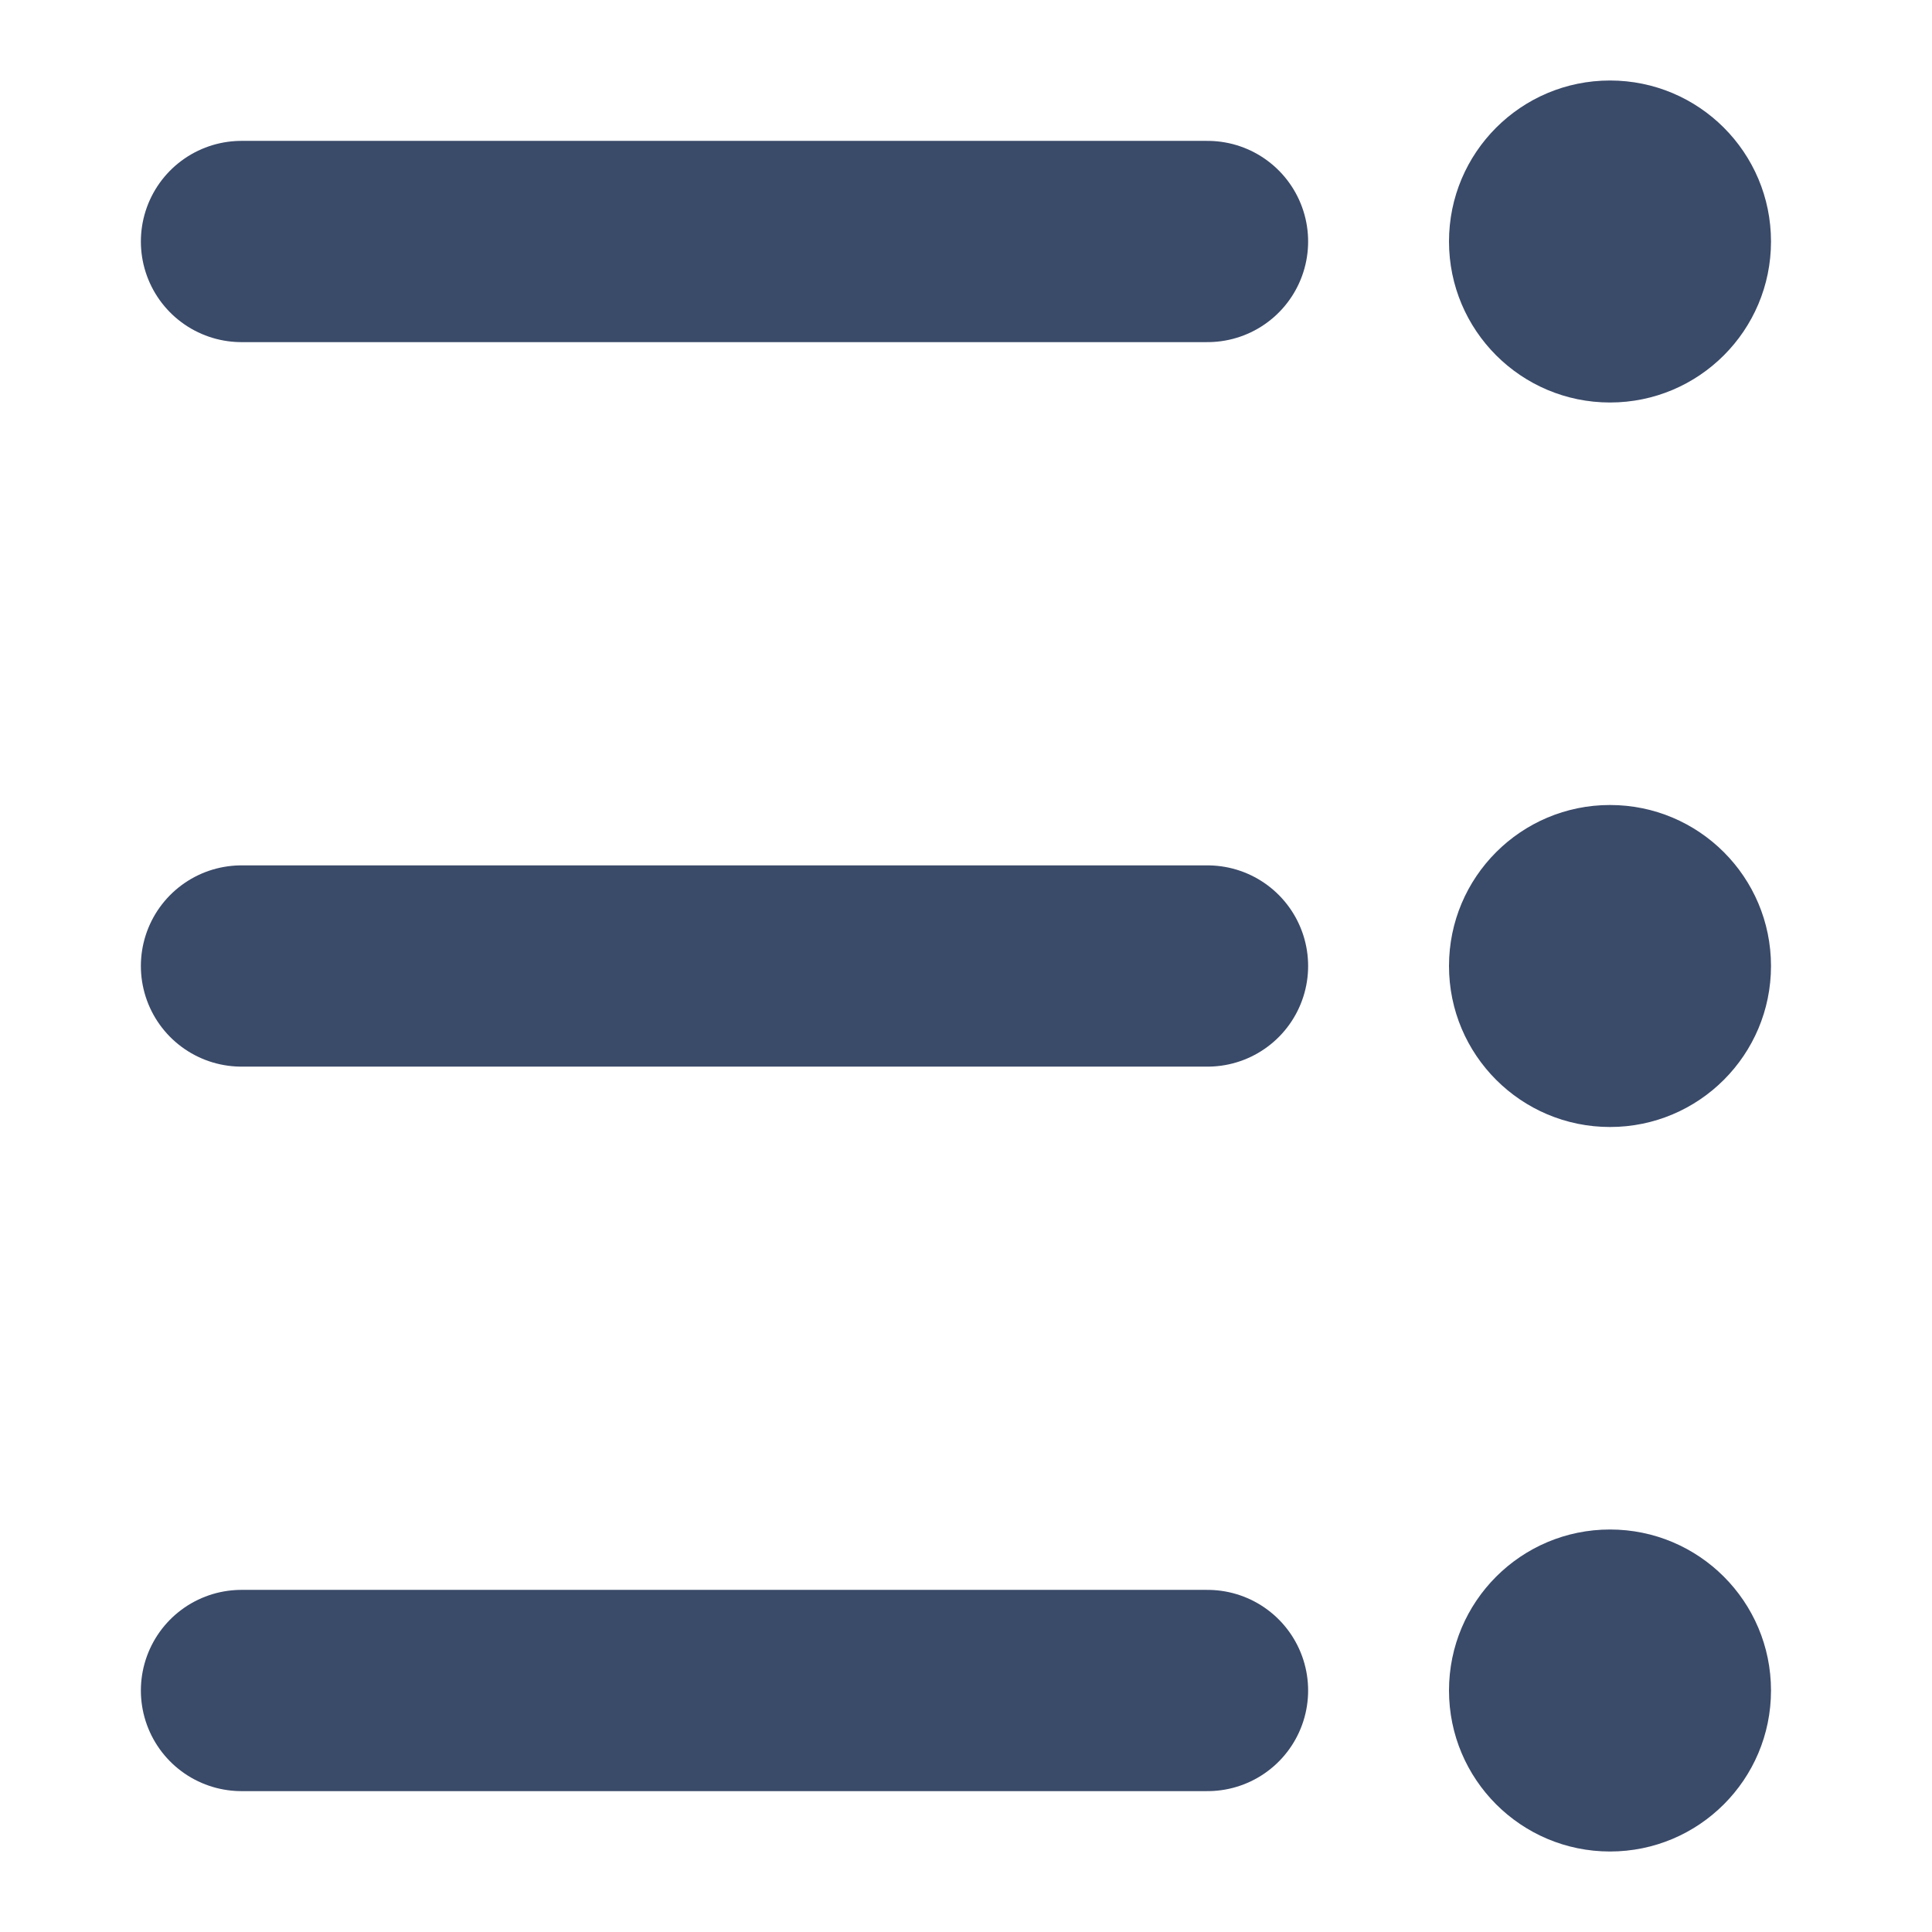 <?xml version="1.0" encoding="utf-8"?>
<!-- Generator: Adobe Illustrator 25.1.0, SVG Export Plug-In . SVG Version: 6.00 Build 0)  -->
<svg version="1.1" id="Layer_1" xmlns="http://www.w3.org/2000/svg" xmlns:xlink="http://www.w3.org/1999/xlink" x="0px" y="0px"
	 viewBox="0 0 24 24" style="enable-background:new 0 0 24 24;" xml:space="preserve">
<style type="text/css">
	.st0{fill:none;}
	.st1{fill:none;stroke:#3A4A69;stroke-width:2.5;stroke-linecap:round;}
	.st2{fill:#3A4A69;}
</style>
<g>
	<rect y="0" class="st0" width="24" height="24"/>
	<g transform="translate(3 1)">
		<line class="st1" x1="0" y1="20" x2="12" y2="20"/>
		<line class="st1" x1="0" y1="11" x2="12" y2="11"/>
		<line class="st1" x1="0" y1="2" x2="12" y2="2"/>
		<circle class="st2" cx="17" cy="2" r="2"/>
		<circle class="st2" cx="17" cy="11" r="2"/>
		<circle class="st2" cx="17" cy="20" r="2"/>
	</g>
</g>
</svg>
